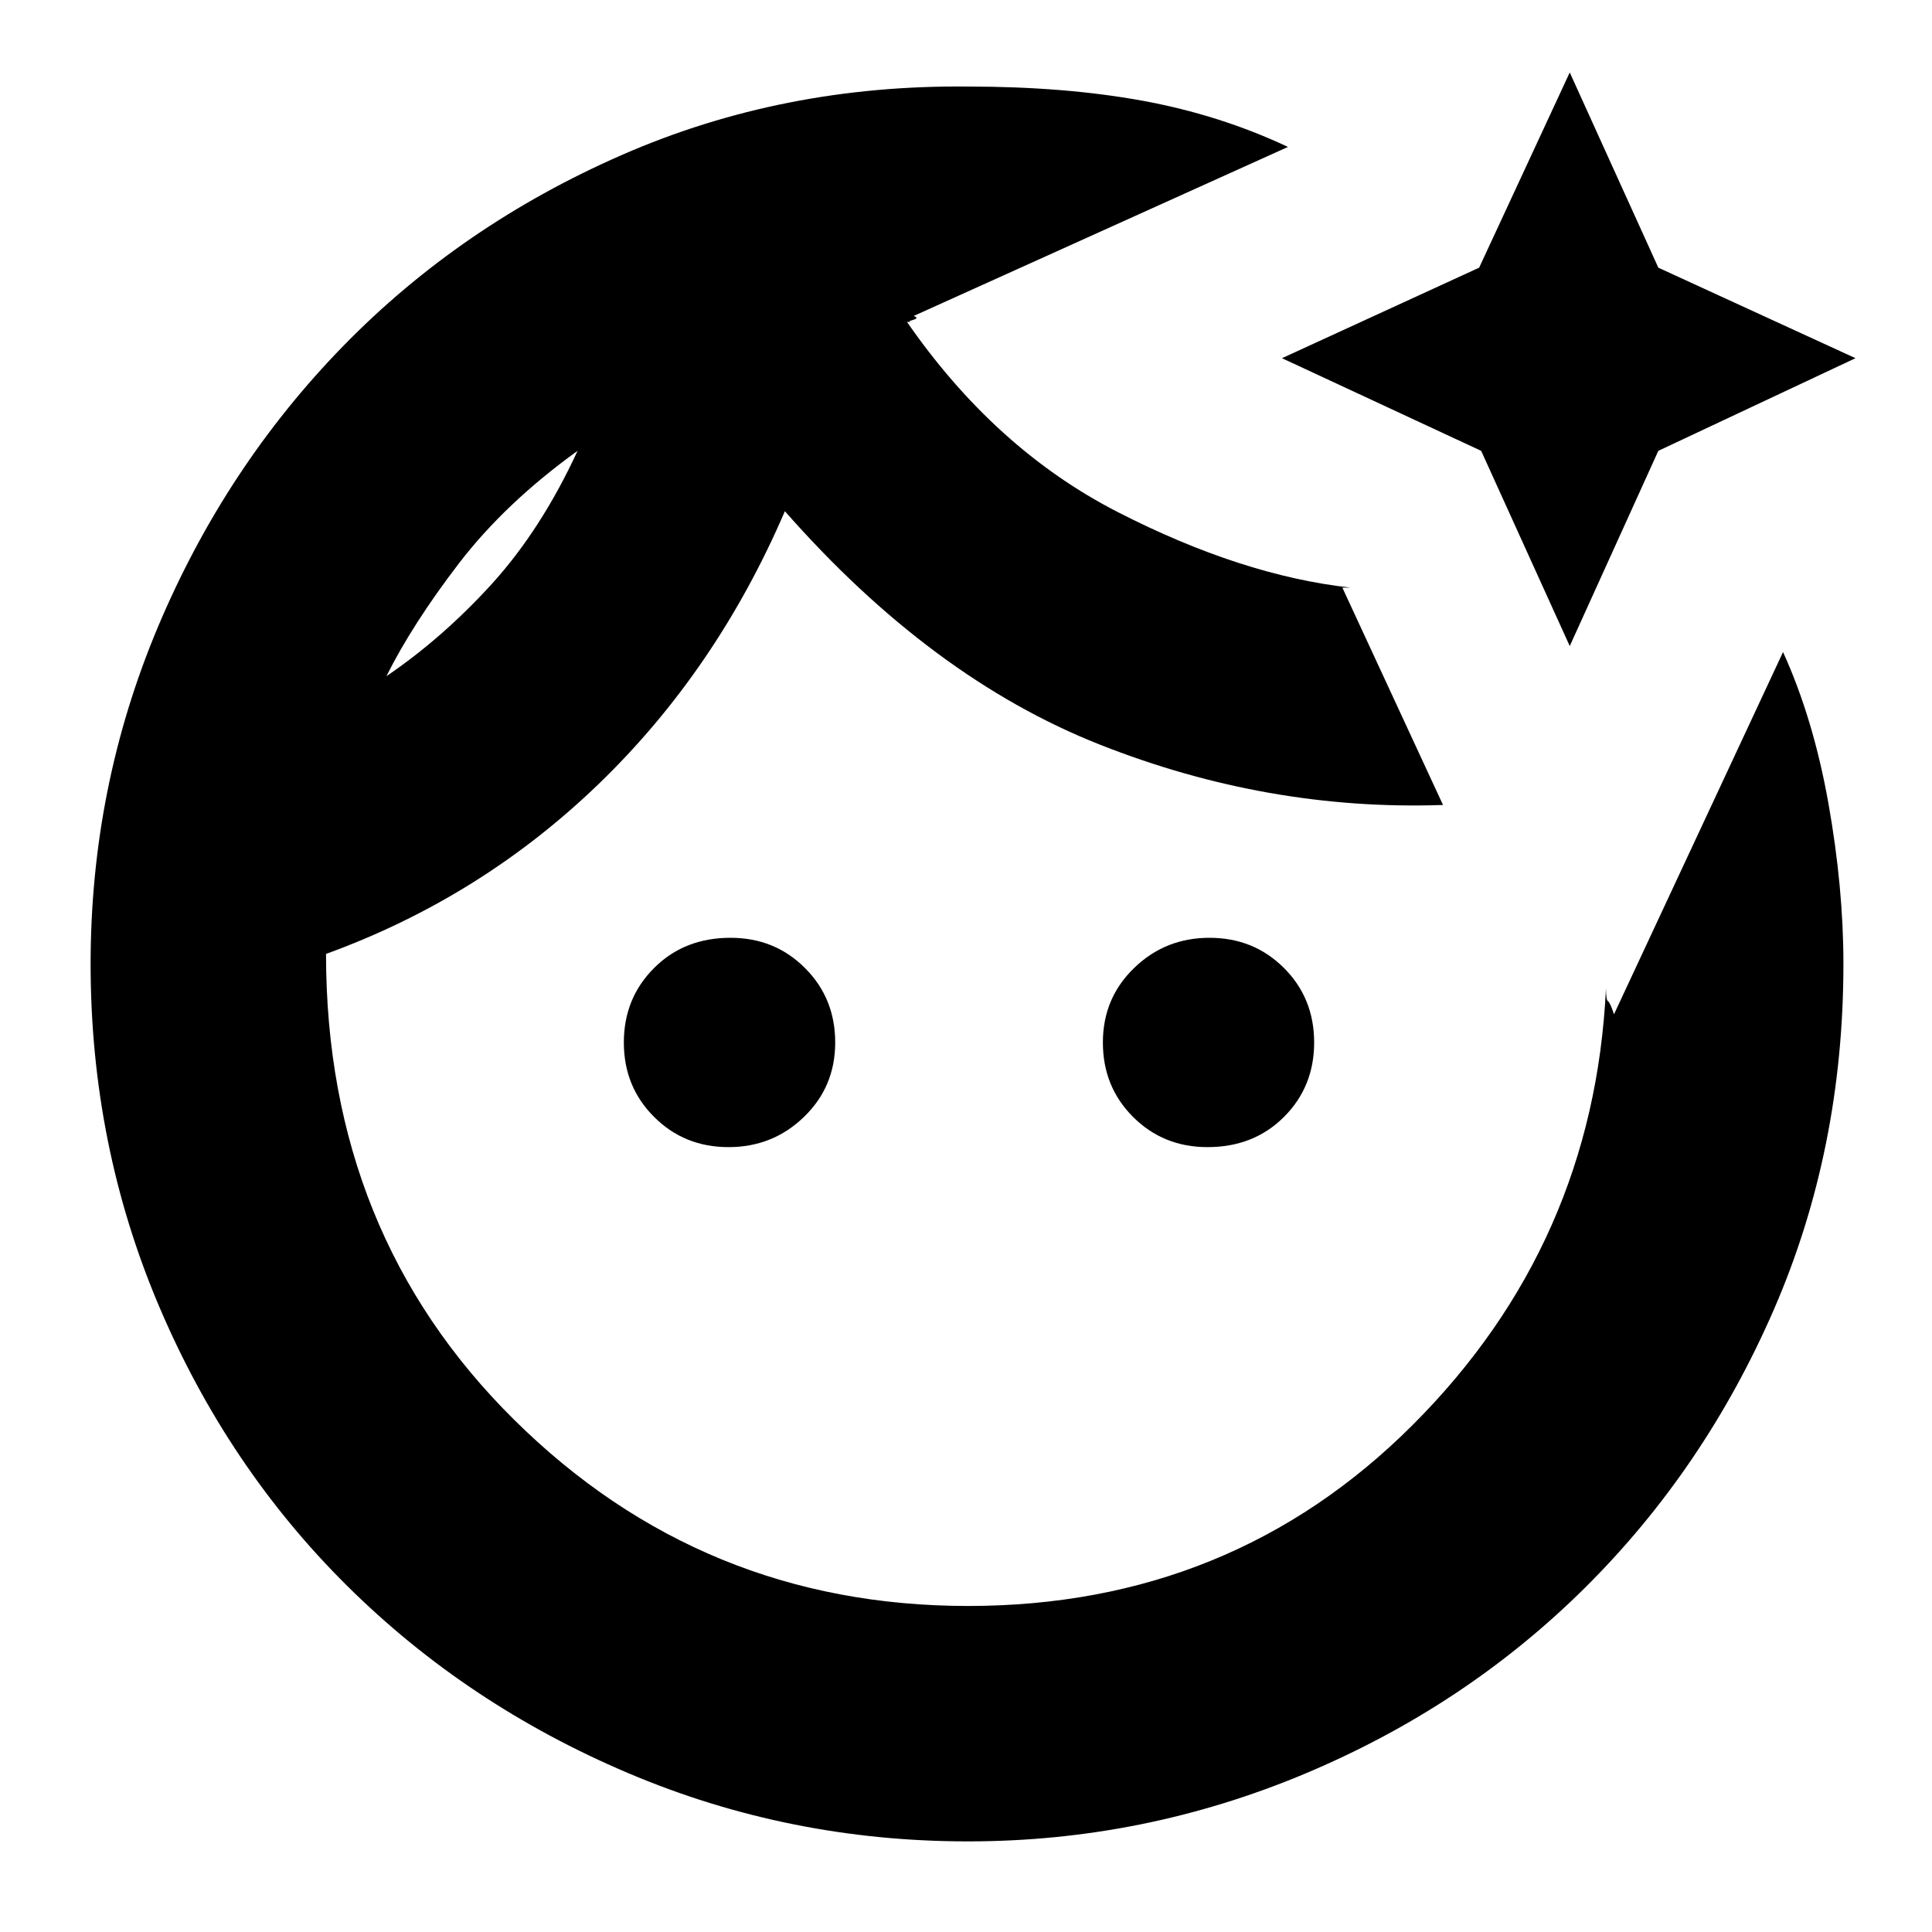 <svg xmlns="http://www.w3.org/2000/svg" height="20" width="20"><path d="M10.021.896q1 0 1.802.146t1.51.479l-3.875 1.75q.063.021-.01.042-.073.02.01.02h-.031q-.135 0-.052-.021.917 1.334 2.198 1.99 1.281.656 2.406.781H13.896l1.042 2.25q-1.813.063-3.553-.625-1.739-.687-3.26-2.416-.708 1.646-1.927 2.823t-2.823 1.76q0 2.896 1.948 4.823 1.948 1.927 4.698 1.927 2.729 0 4.604-1.875t2-4.521q0 .125.021.136.021.01.062.135l1.75-3.75q.313.688.469 1.562.156.876.156 1.667 0 1.917-.718 3.573-.719 1.656-1.959 2.886-1.239 1.229-2.906 1.927-1.667.697-3.479.697-1.854 0-3.521-.708-1.667-.708-2.906-1.937-1.24-1.229-1.948-2.896-.708-1.667-.708-3.542 0-1.833.697-3.489.698-1.657 1.917-2.907t2.886-1.979Q8.104.875 10.021.896ZM7.562 9.708q.459 0 .771.313.313.312.313.771 0 .458-.323.77-.323.313-.781.313-.459 0-.771-.313-.313-.312-.313-.77 0-.459.313-.771.312-.313.791-.313Zm4.021-5.02Zm.938 5.02q.458 0 .771.313.312.312.312.771 0 .458-.312.77-.313.313-.792.313-.458 0-.771-.313-.312-.312-.312-.77 0-.459.323-.771.322-.313.781-.313ZM16.25.75l.917 2.021 2.041.937-2.041.959-.917 2.021-.917-2.021-2.062-.959 2.041-.937ZM4 7q.583-.396 1.094-.958.51-.563.885-1.375-.75.541-1.229 1.166Q4.271 6.458 4 7Zm1.979-2.333Z"/></svg>